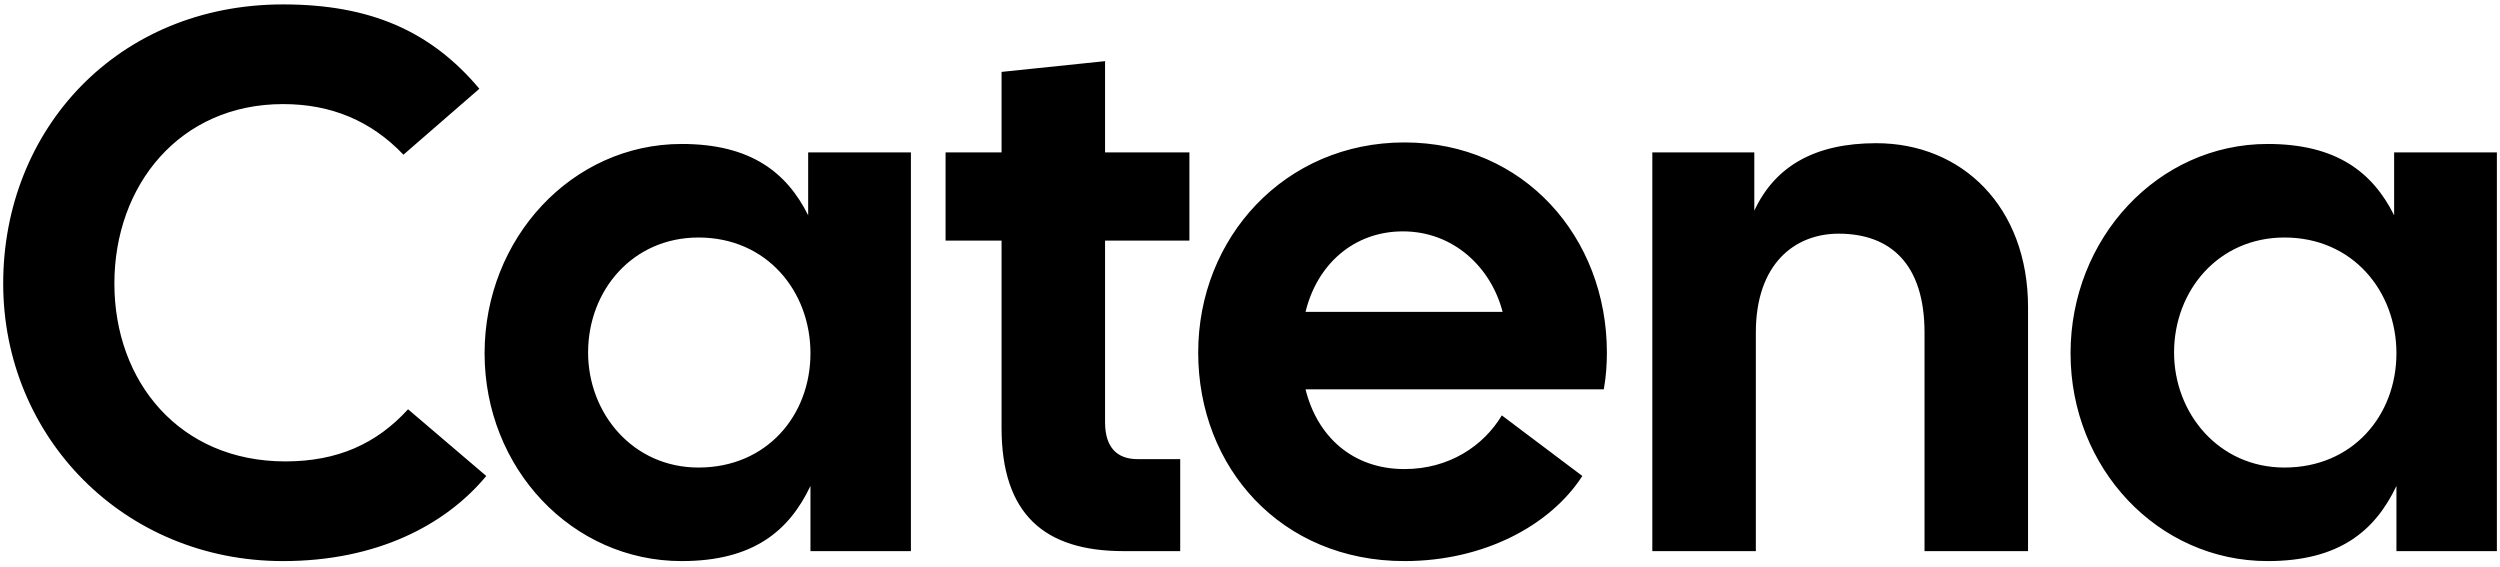 <svg width="313" height="71" viewBox="0 0 313 71" fill="none" xmlns="http://www.w3.org/2000/svg">
<path d="M35.44 70.248C15.472 70.248 0.4 54.696 0.4 35.496C0.4 16.2 14.704 0.552 35.44 0.552C46.384 0.552 53.968 3.912 60.016 11.112L50.512 19.368C46.48 15.144 41.488 13.032 35.44 13.032C22.48 13.032 14.32 23.208 14.32 35.496C14.32 47.784 22.48 57.768 35.728 57.768C42.256 57.768 47.152 55.56 51.088 51.24L60.88 59.592C55.792 65.736 47.152 70.248 35.44 70.248ZM85.342 70.248C71.614 70.248 60.67 58.632 60.67 44.232C60.67 29.832 71.614 18.024 85.342 18.024C93.982 18.024 98.494 21.576 101.182 26.952V19.08H114.046V69H101.47V60.84C98.782 66.504 94.27 70.248 85.342 70.248ZM73.63 44.136C73.63 51.72 79.198 58.536 87.454 58.536C95.998 58.536 101.47 52.008 101.47 44.232C101.47 36.456 95.998 29.736 87.454 29.736C79.198 29.736 73.63 36.36 73.63 44.136ZM140.658 69C130.77 69 125.394 64.392 125.394 53.544V30.12H118.386V19.08H125.394V9L138.354 7.656V19.08H148.914V30.12H138.354V52.872C138.354 56.04 139.89 57.48 142.386 57.48H147.762V69H140.658ZM175.838 70.248C160.382 70.248 150.014 58.536 150.014 44.136C150.014 29.736 160.862 17.832 175.838 17.832C190.814 17.832 201.182 29.736 201.182 44.136C201.182 45.576 201.086 47.112 200.798 48.744H163.454C164.894 54.6 169.31 58.728 175.838 58.728C181.406 58.728 185.726 55.848 188.03 52.008L198.11 59.592C194.078 65.832 185.726 70.248 175.838 70.248ZM163.454 39.048H188.126C186.686 33.48 181.982 28.968 175.646 28.968C169.502 28.968 164.894 33.096 163.454 39.048ZM206.871 69V19.08H219.639V26.376C222.231 20.808 227.223 17.928 234.903 17.928C245.655 17.928 253.911 25.896 253.911 38.472V69H240.951V41.64C240.951 33 236.631 29.256 230.199 29.256C224.727 29.256 219.831 33 219.831 41.64V69H206.871ZM283.905 70.248C270.177 70.248 259.233 58.632 259.233 44.232C259.233 29.832 270.177 18.024 283.905 18.024C292.545 18.024 297.057 21.576 299.745 26.952V19.08H312.609V69H300.033V60.84C297.345 66.504 292.833 70.248 283.905 70.248ZM272.193 44.136C272.193 51.72 277.761 58.536 286.017 58.536C294.561 58.536 300.033 52.008 300.033 44.232C300.033 36.456 294.561 29.736 286.017 29.736C277.761 29.736 272.193 36.36 272.193 44.136Z" fill="black"/>
</svg>
